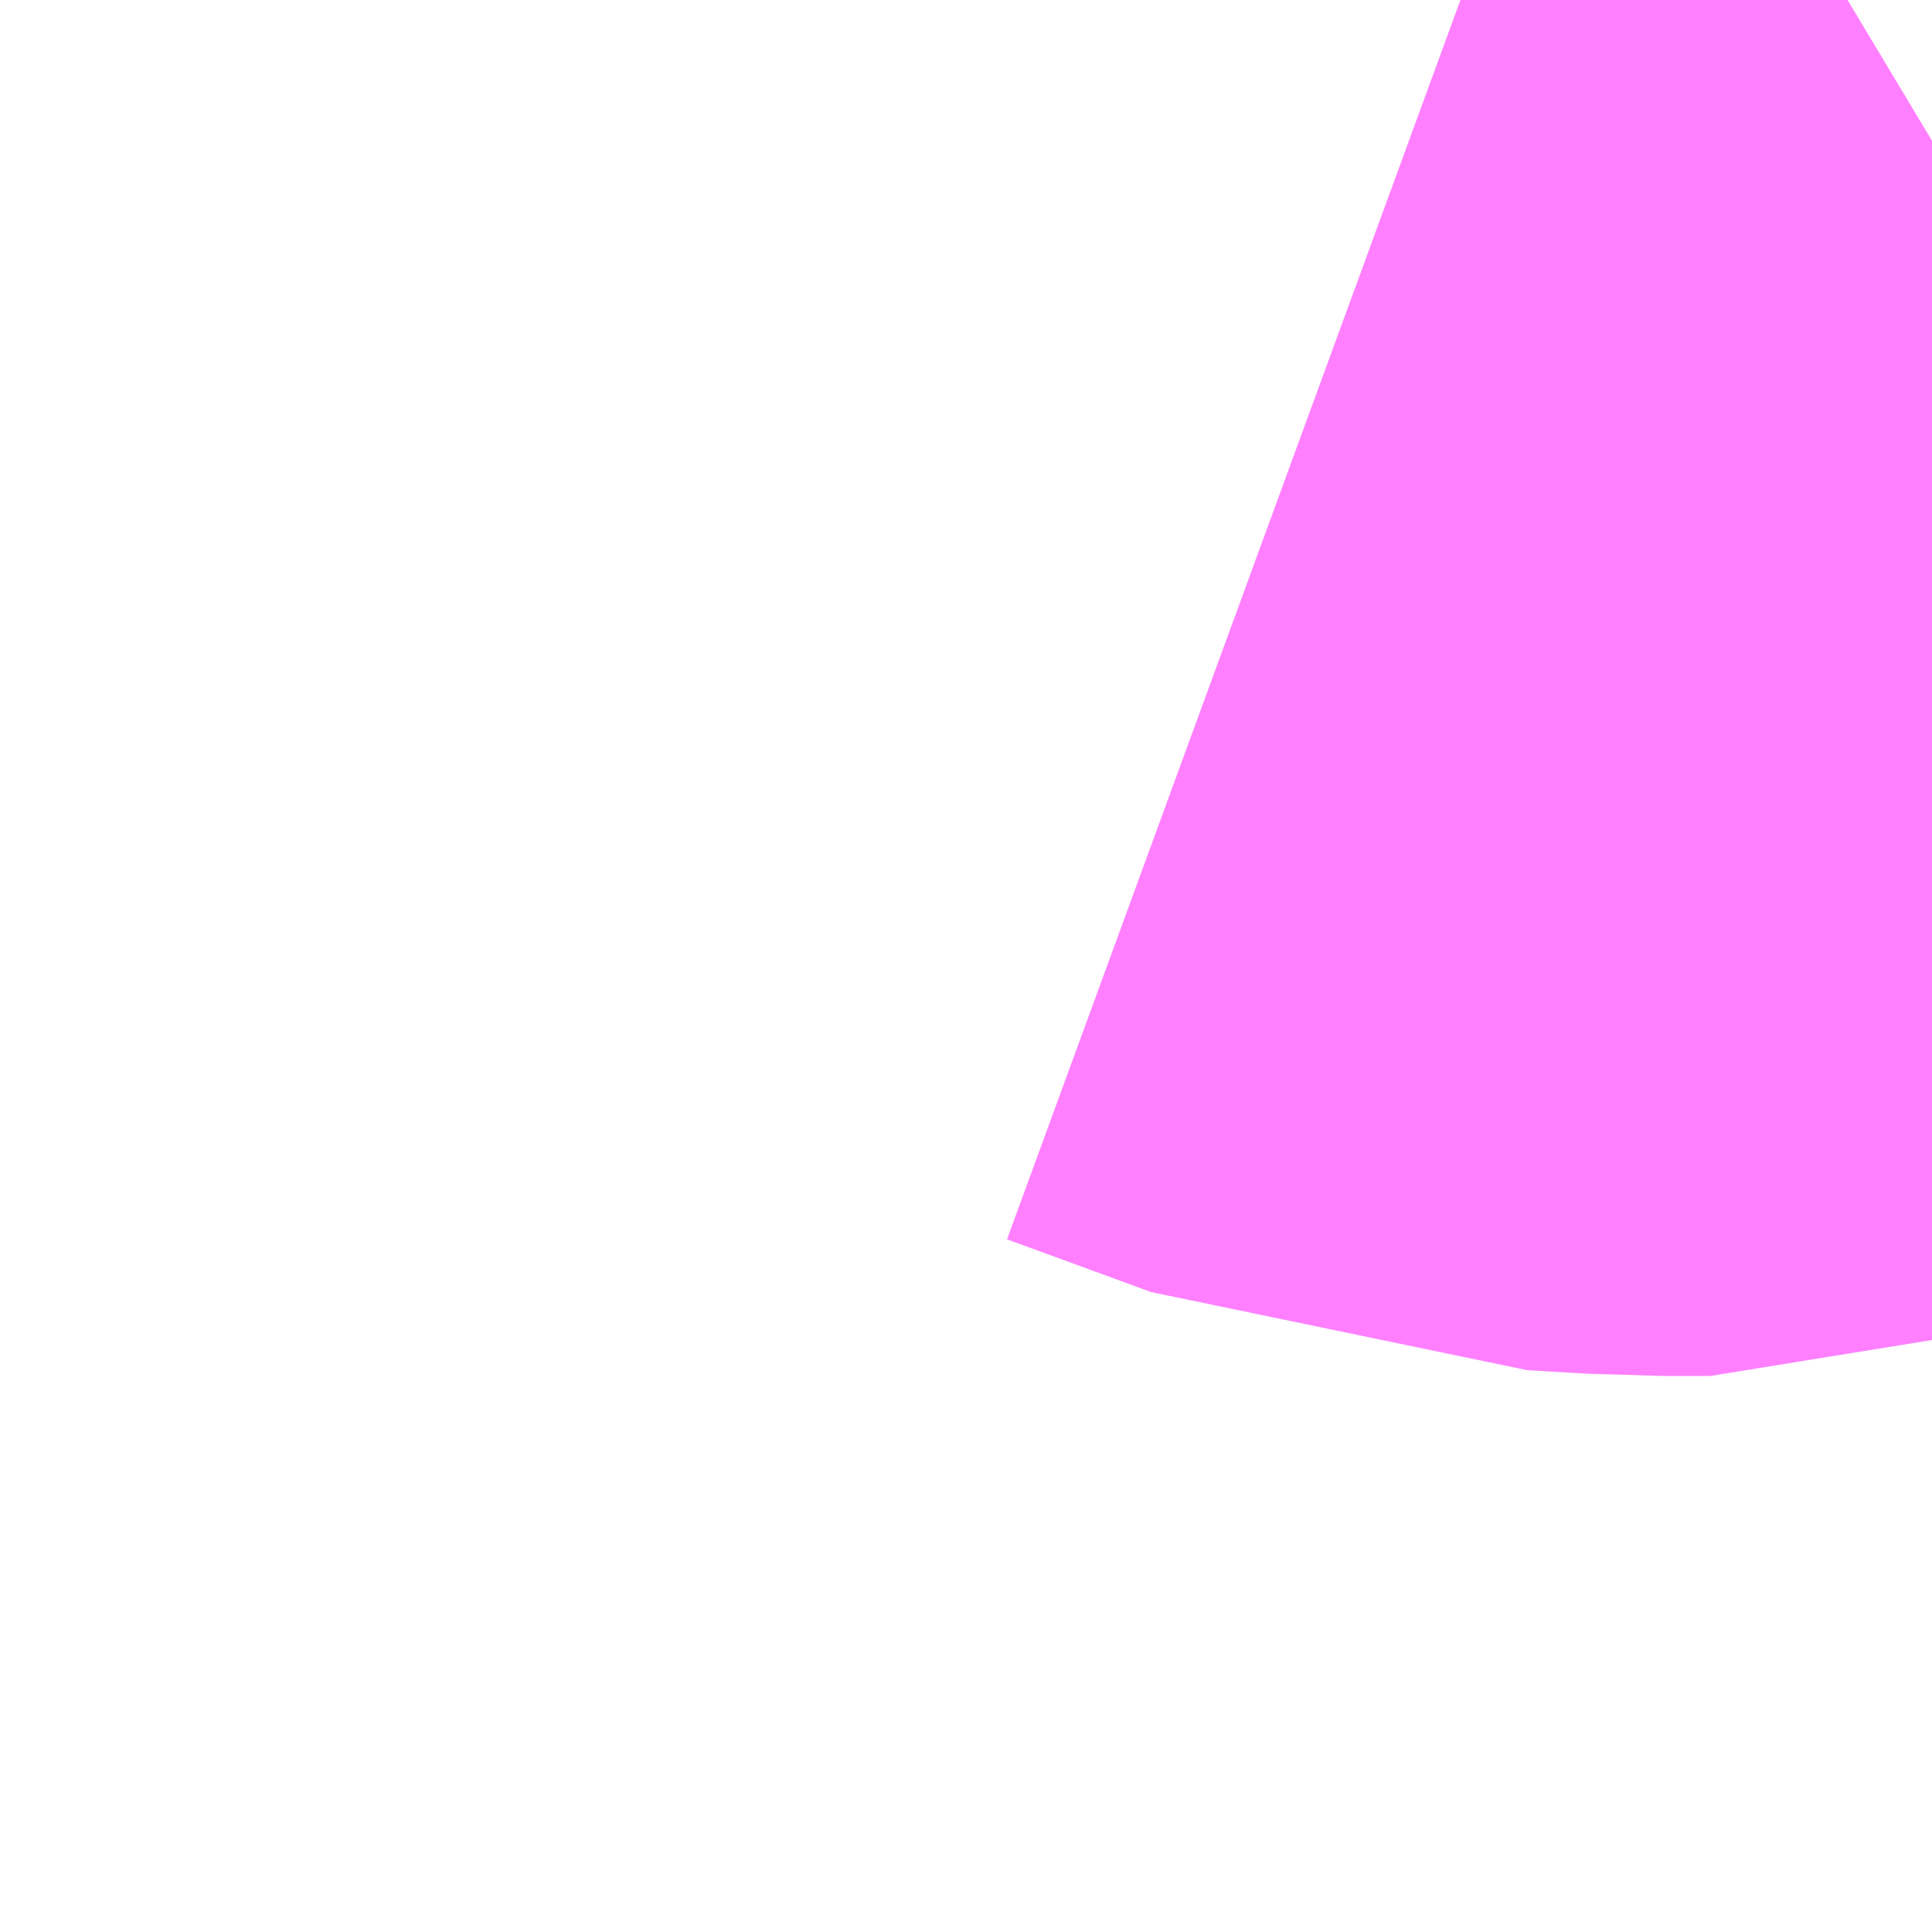 <?xml version="1.0" encoding="UTF-8"?>
<svg  xmlns="http://www.w3.org/2000/svg" xmlns:xlink="http://www.w3.org/1999/xlink" xmlns:go="http://purl.org/svgmap/profile" property="N07_001,N07_002,N07_003,N07_004,N07_005,N07_006,N07_007" viewBox="14092.712 -3848.511 0.549 0.549" go:dataArea="14092.71240234375 -3848.5107421875 0.54931640625 0.54931640625" >
<globalCoordinateSystem srsName="http://purl.org/crs/84" transform="matrix(100.0,0.0,0.0,-100.0,0.0,0.0)" />
<defs>
 <g id="p0" >
  <circle cx="0.0" cy="0.0" r="3" stroke="green" stroke-width="0.75" vector-effect="non-scaling-stroke" />
 </g>
</defs>
<g fill="none" fill-rule="evenodd" stroke="#FF00FF" stroke-width="0.75" opacity="0.5" vector-effect="non-scaling-stroke" stroke-linejoin="bevel" >
<path content="3,大衡村,駒場線,5.0,1.6,0.0," xlink:title="3" d="M14093.237,-3848.511L14093.232,-3848.508L14093.21,-3848.499L14093.198,-3848.495L14093.185,-3848.495L14093.168,-3848.496L14093.127,-3848.511"/>
</g>
</svg>
